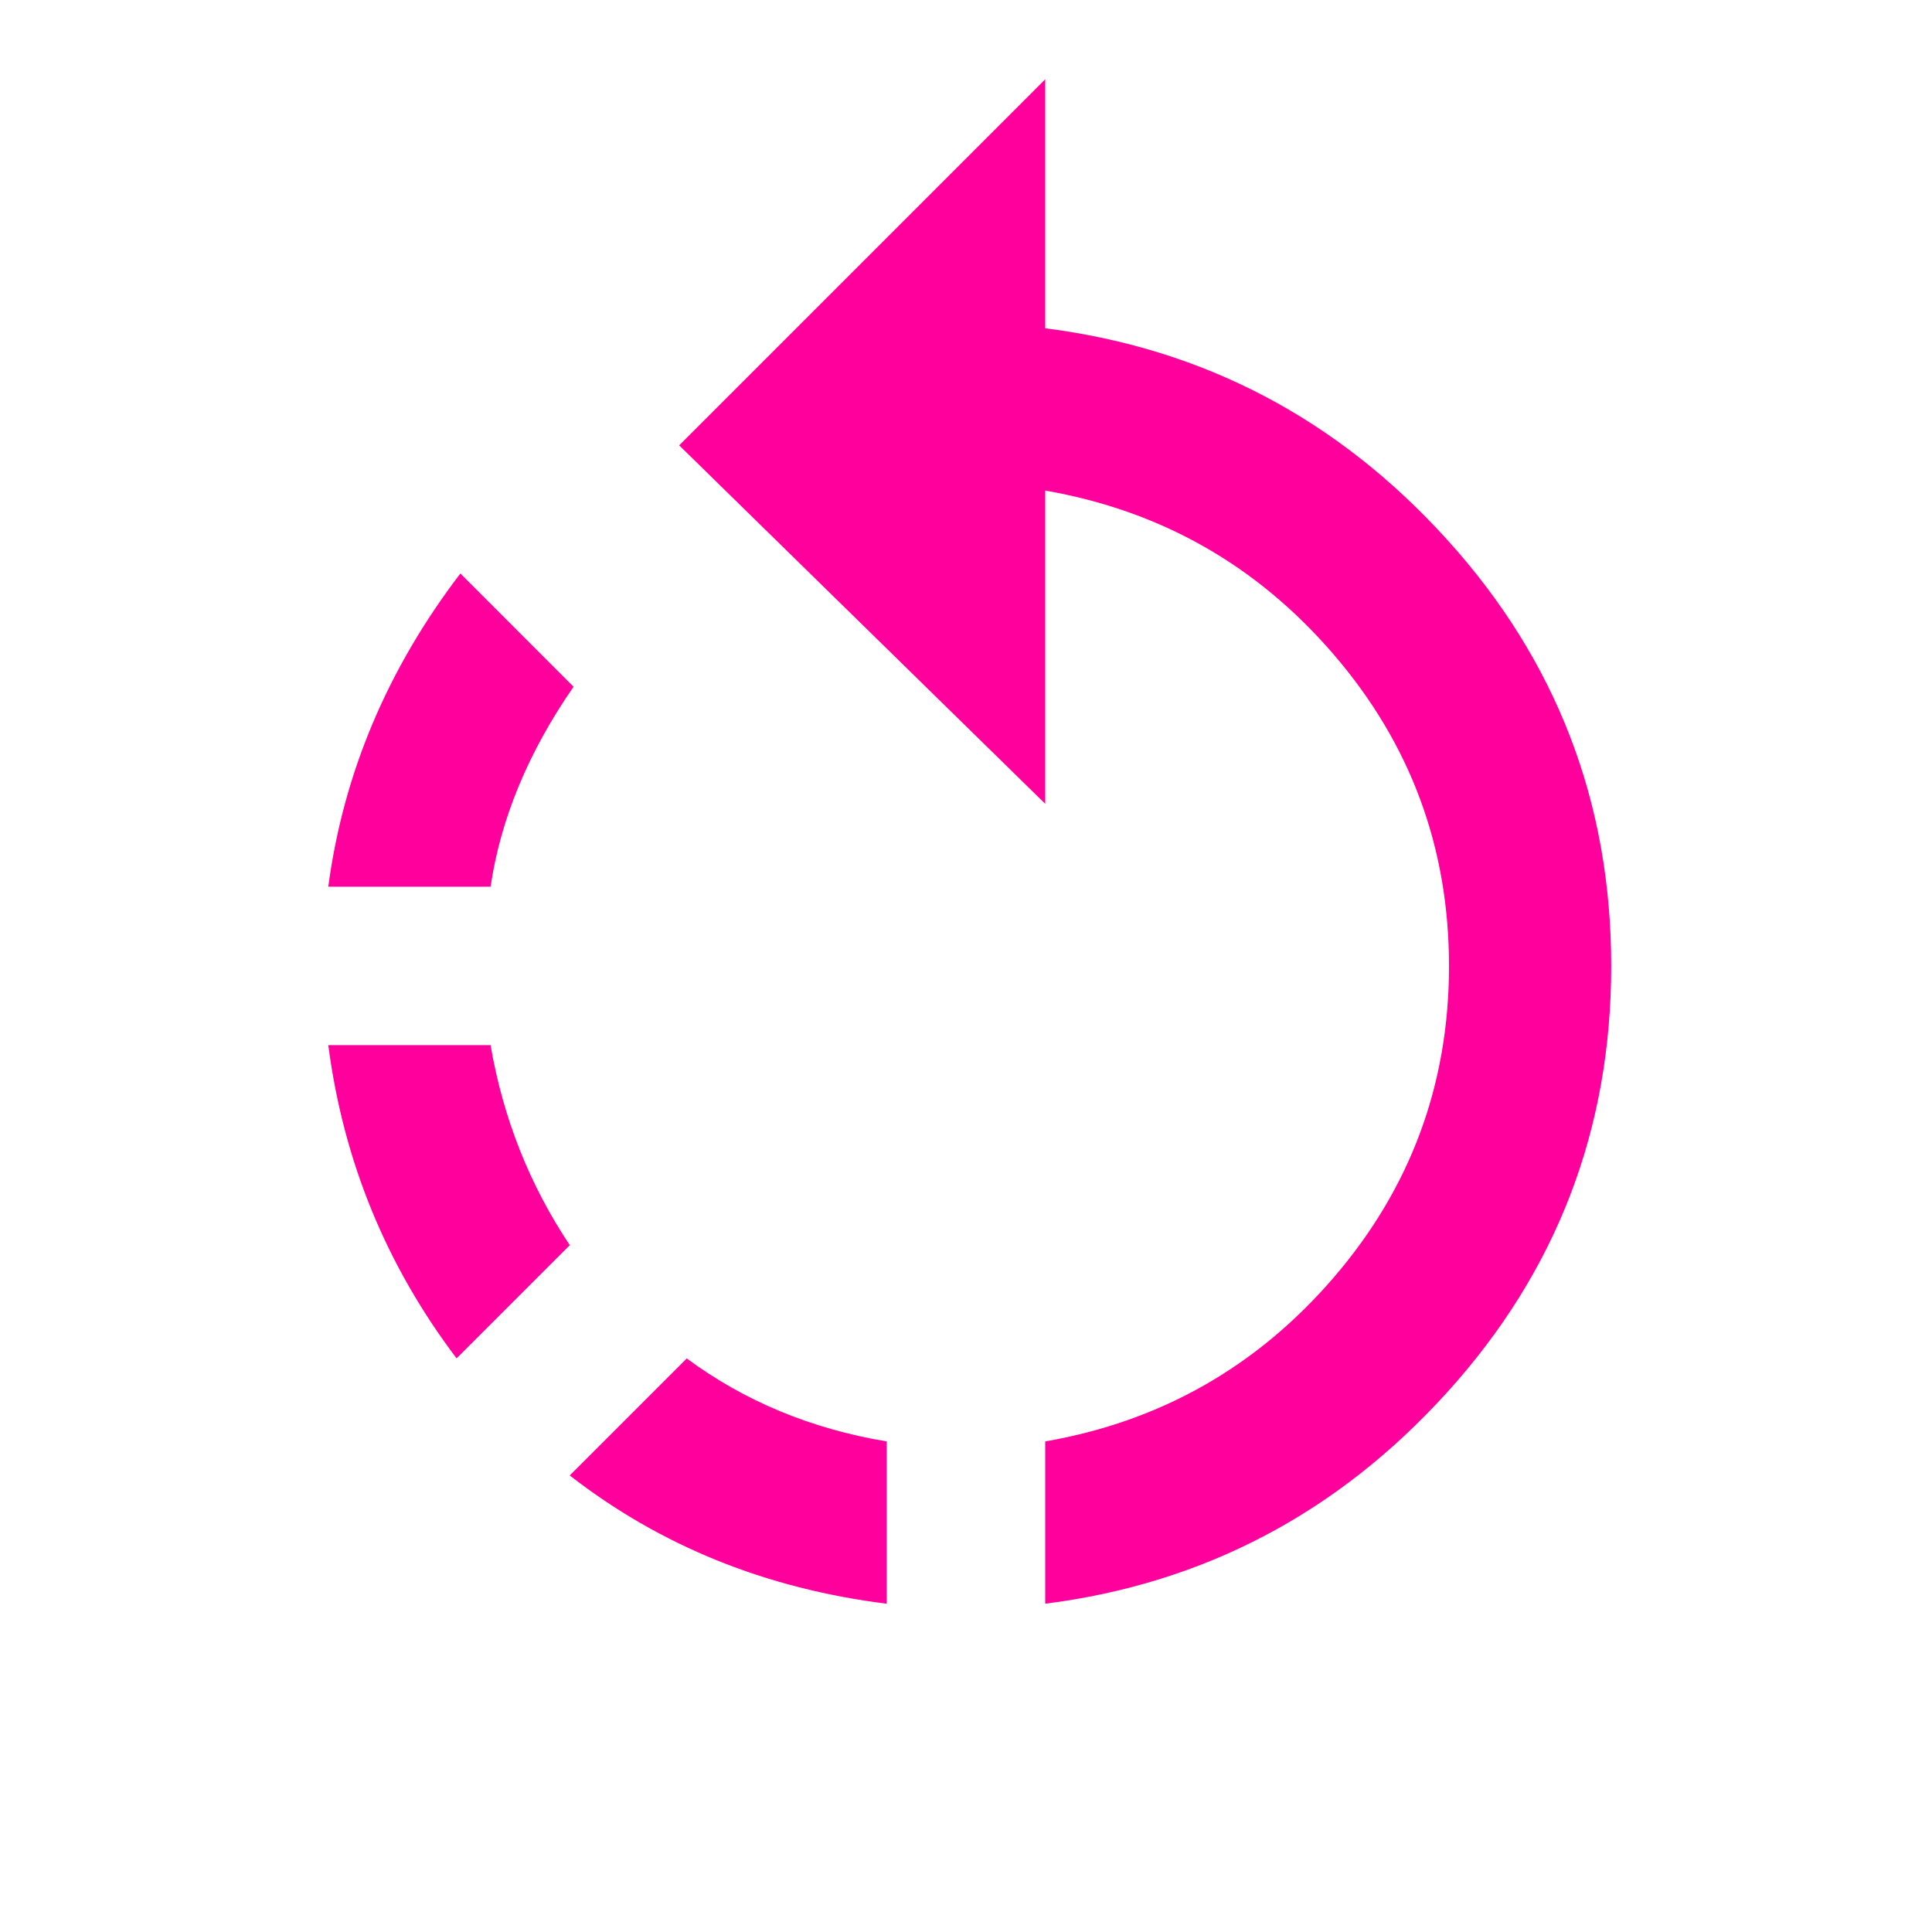 <!-- Generated by IcoMoon.io -->
<svg version="1.1" xmlns="http://www.w3.org/2000/svg" width="24" height="24" viewBox="0 0 24 24">
<title>rotate_left</title>
<path fill="#ff009d" d="M12.984 4.078q2.953 0.375 4.992 2.625t2.039 5.297-2.039 5.297-4.992 2.625v-2.016q2.156-0.375 3.586-2.039t1.43-3.867-1.43-3.867-3.586-2.039v3.891l-4.547-4.453 4.547-4.547v3.094zM7.078 18.328l1.453-1.453q1.078 0.797 2.484 1.031v2.016q-2.25-0.281-3.938-1.594zM6.094 12.984q0.234 1.359 0.984 2.484l-1.406 1.406q-1.313-1.734-1.594-3.891h2.016zM7.125 8.531q-0.844 1.219-1.031 2.484h-2.016q0.281-2.109 1.641-3.891z"></path>
</svg>
